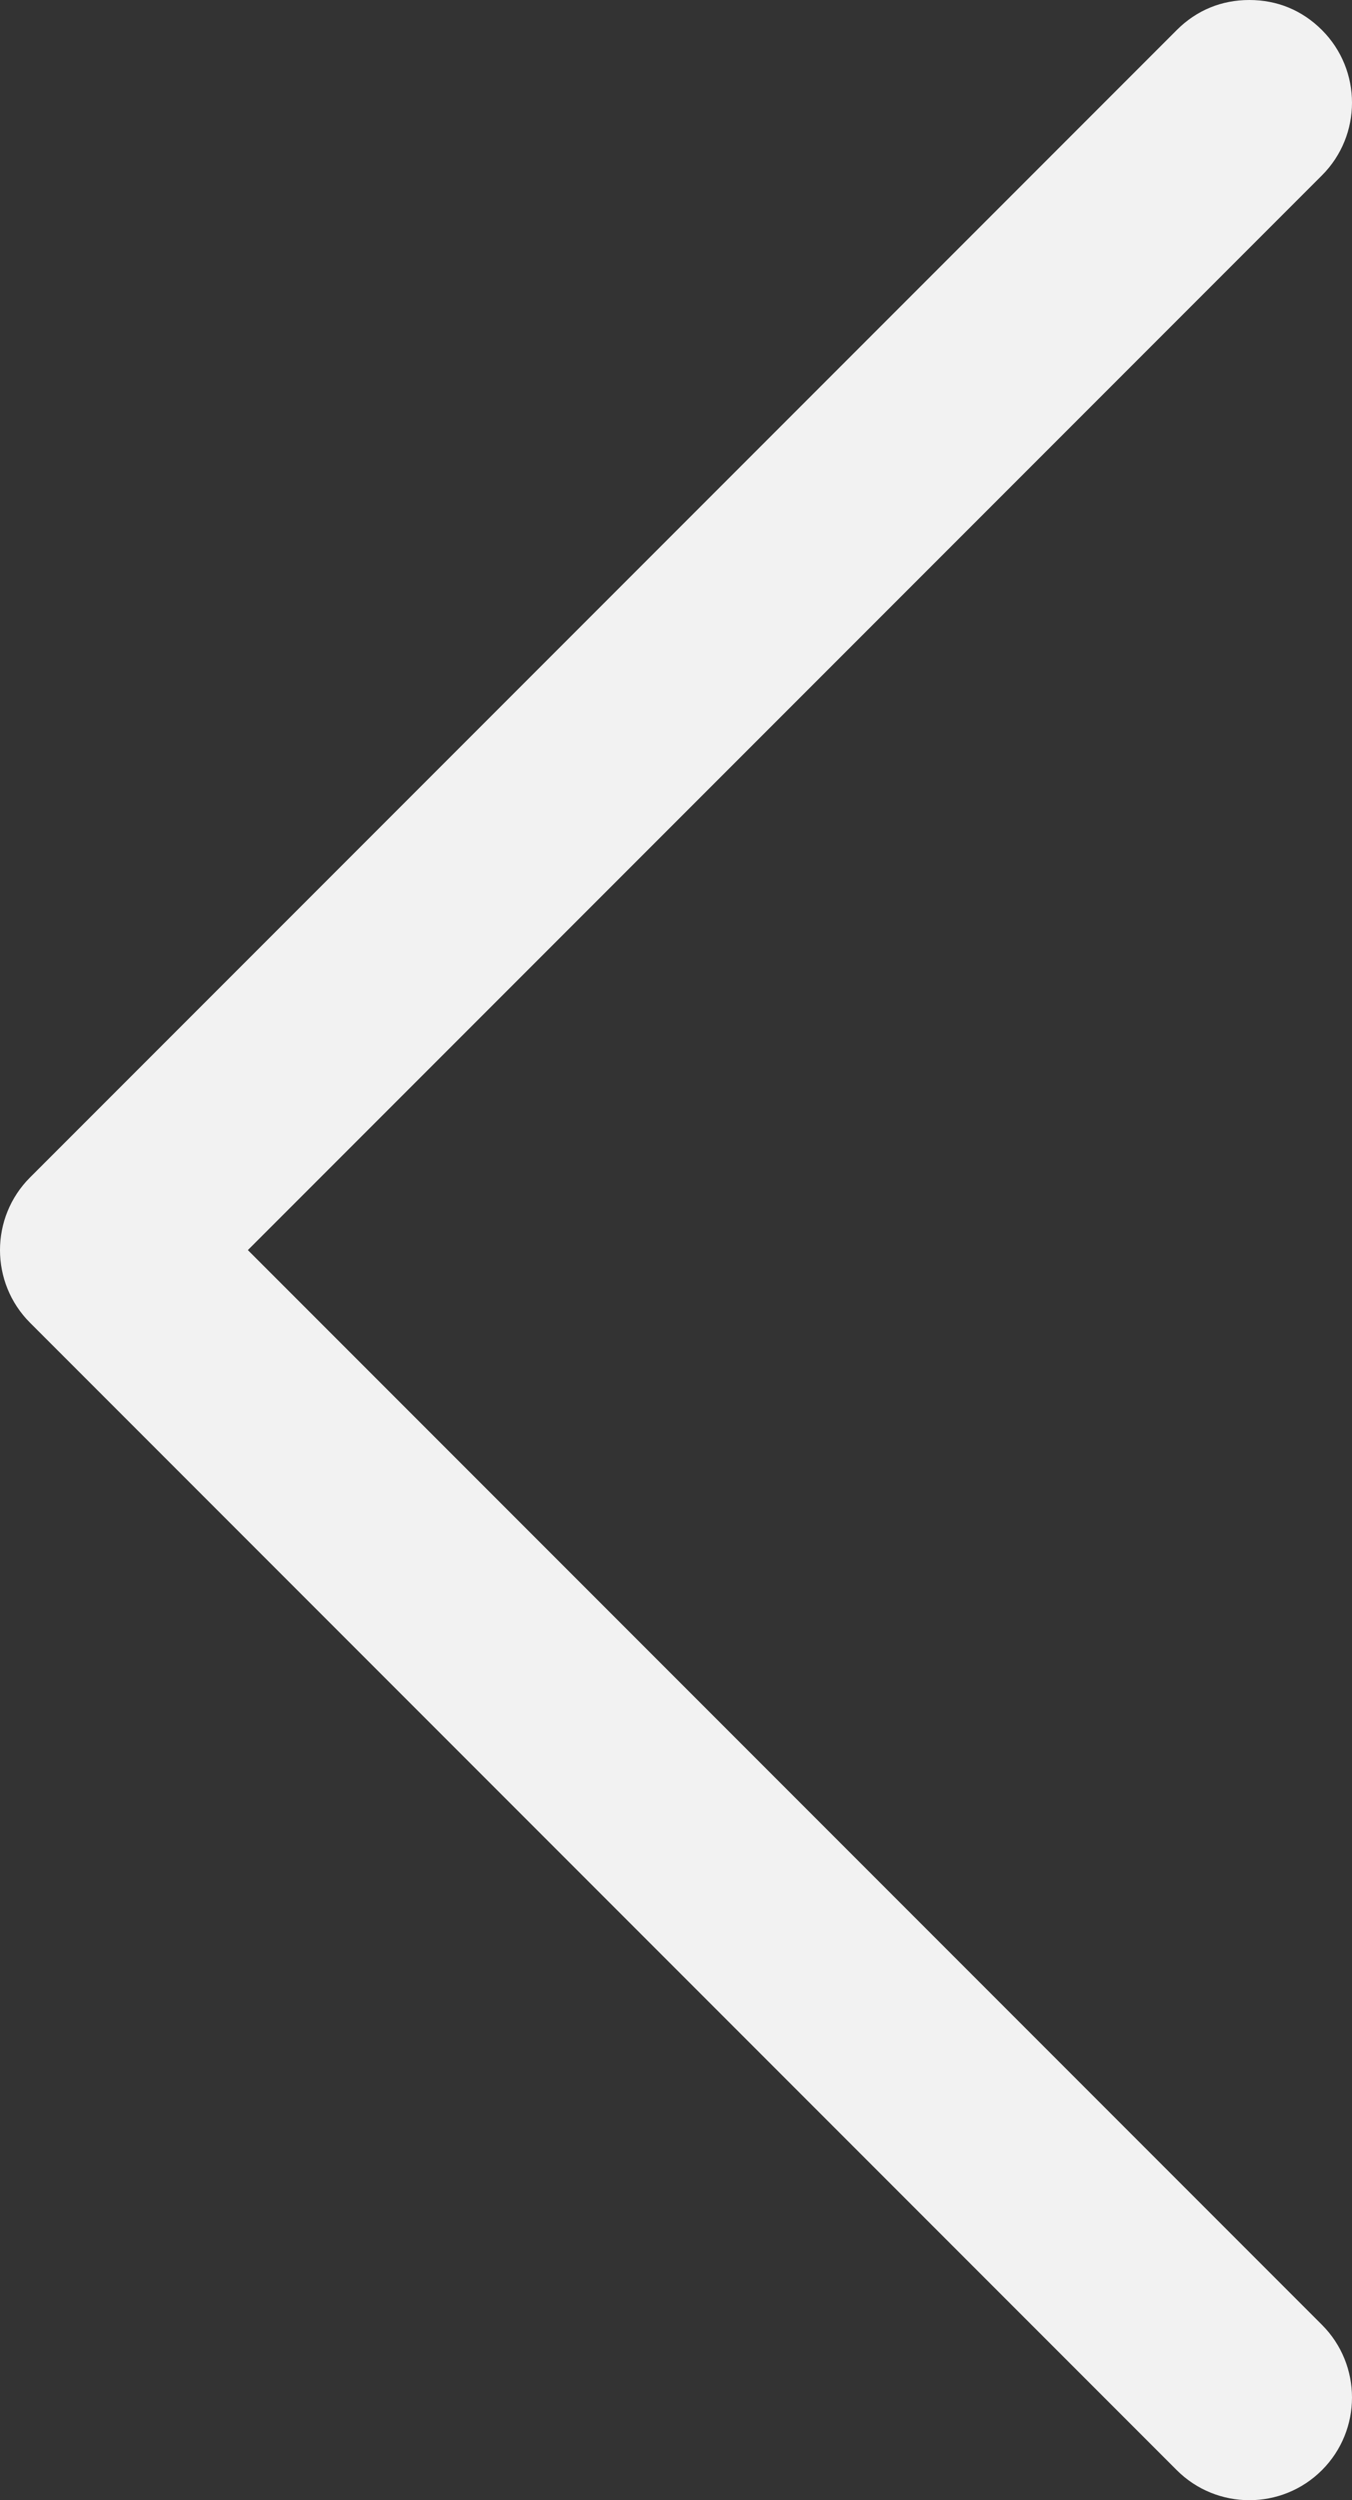 <svg xmlns="http://www.w3.org/2000/svg" viewBox="-373.5 230.6 54 99.8"><rect x="-373.5" y="230.6" width="54" height="99.8" fill="#333333" stroke="none"/><path fill="#f2f2f2" d="M-326.5 231.8c.8-.8 1.8-1.2 2.9-1.2s2.1.4 2.9 1.2c1.6 1.6 1.6 4.2 0 5.8l-42.9 42.9 42.9 42.9c1.6 1.6 1.6 4.2 0 5.8-1.6 1.6-4.2 1.6-5.8 0l-45.8-45.8c-1.6-1.6-1.6-4.2 0-5.8l45.8-45.8z"/></svg>